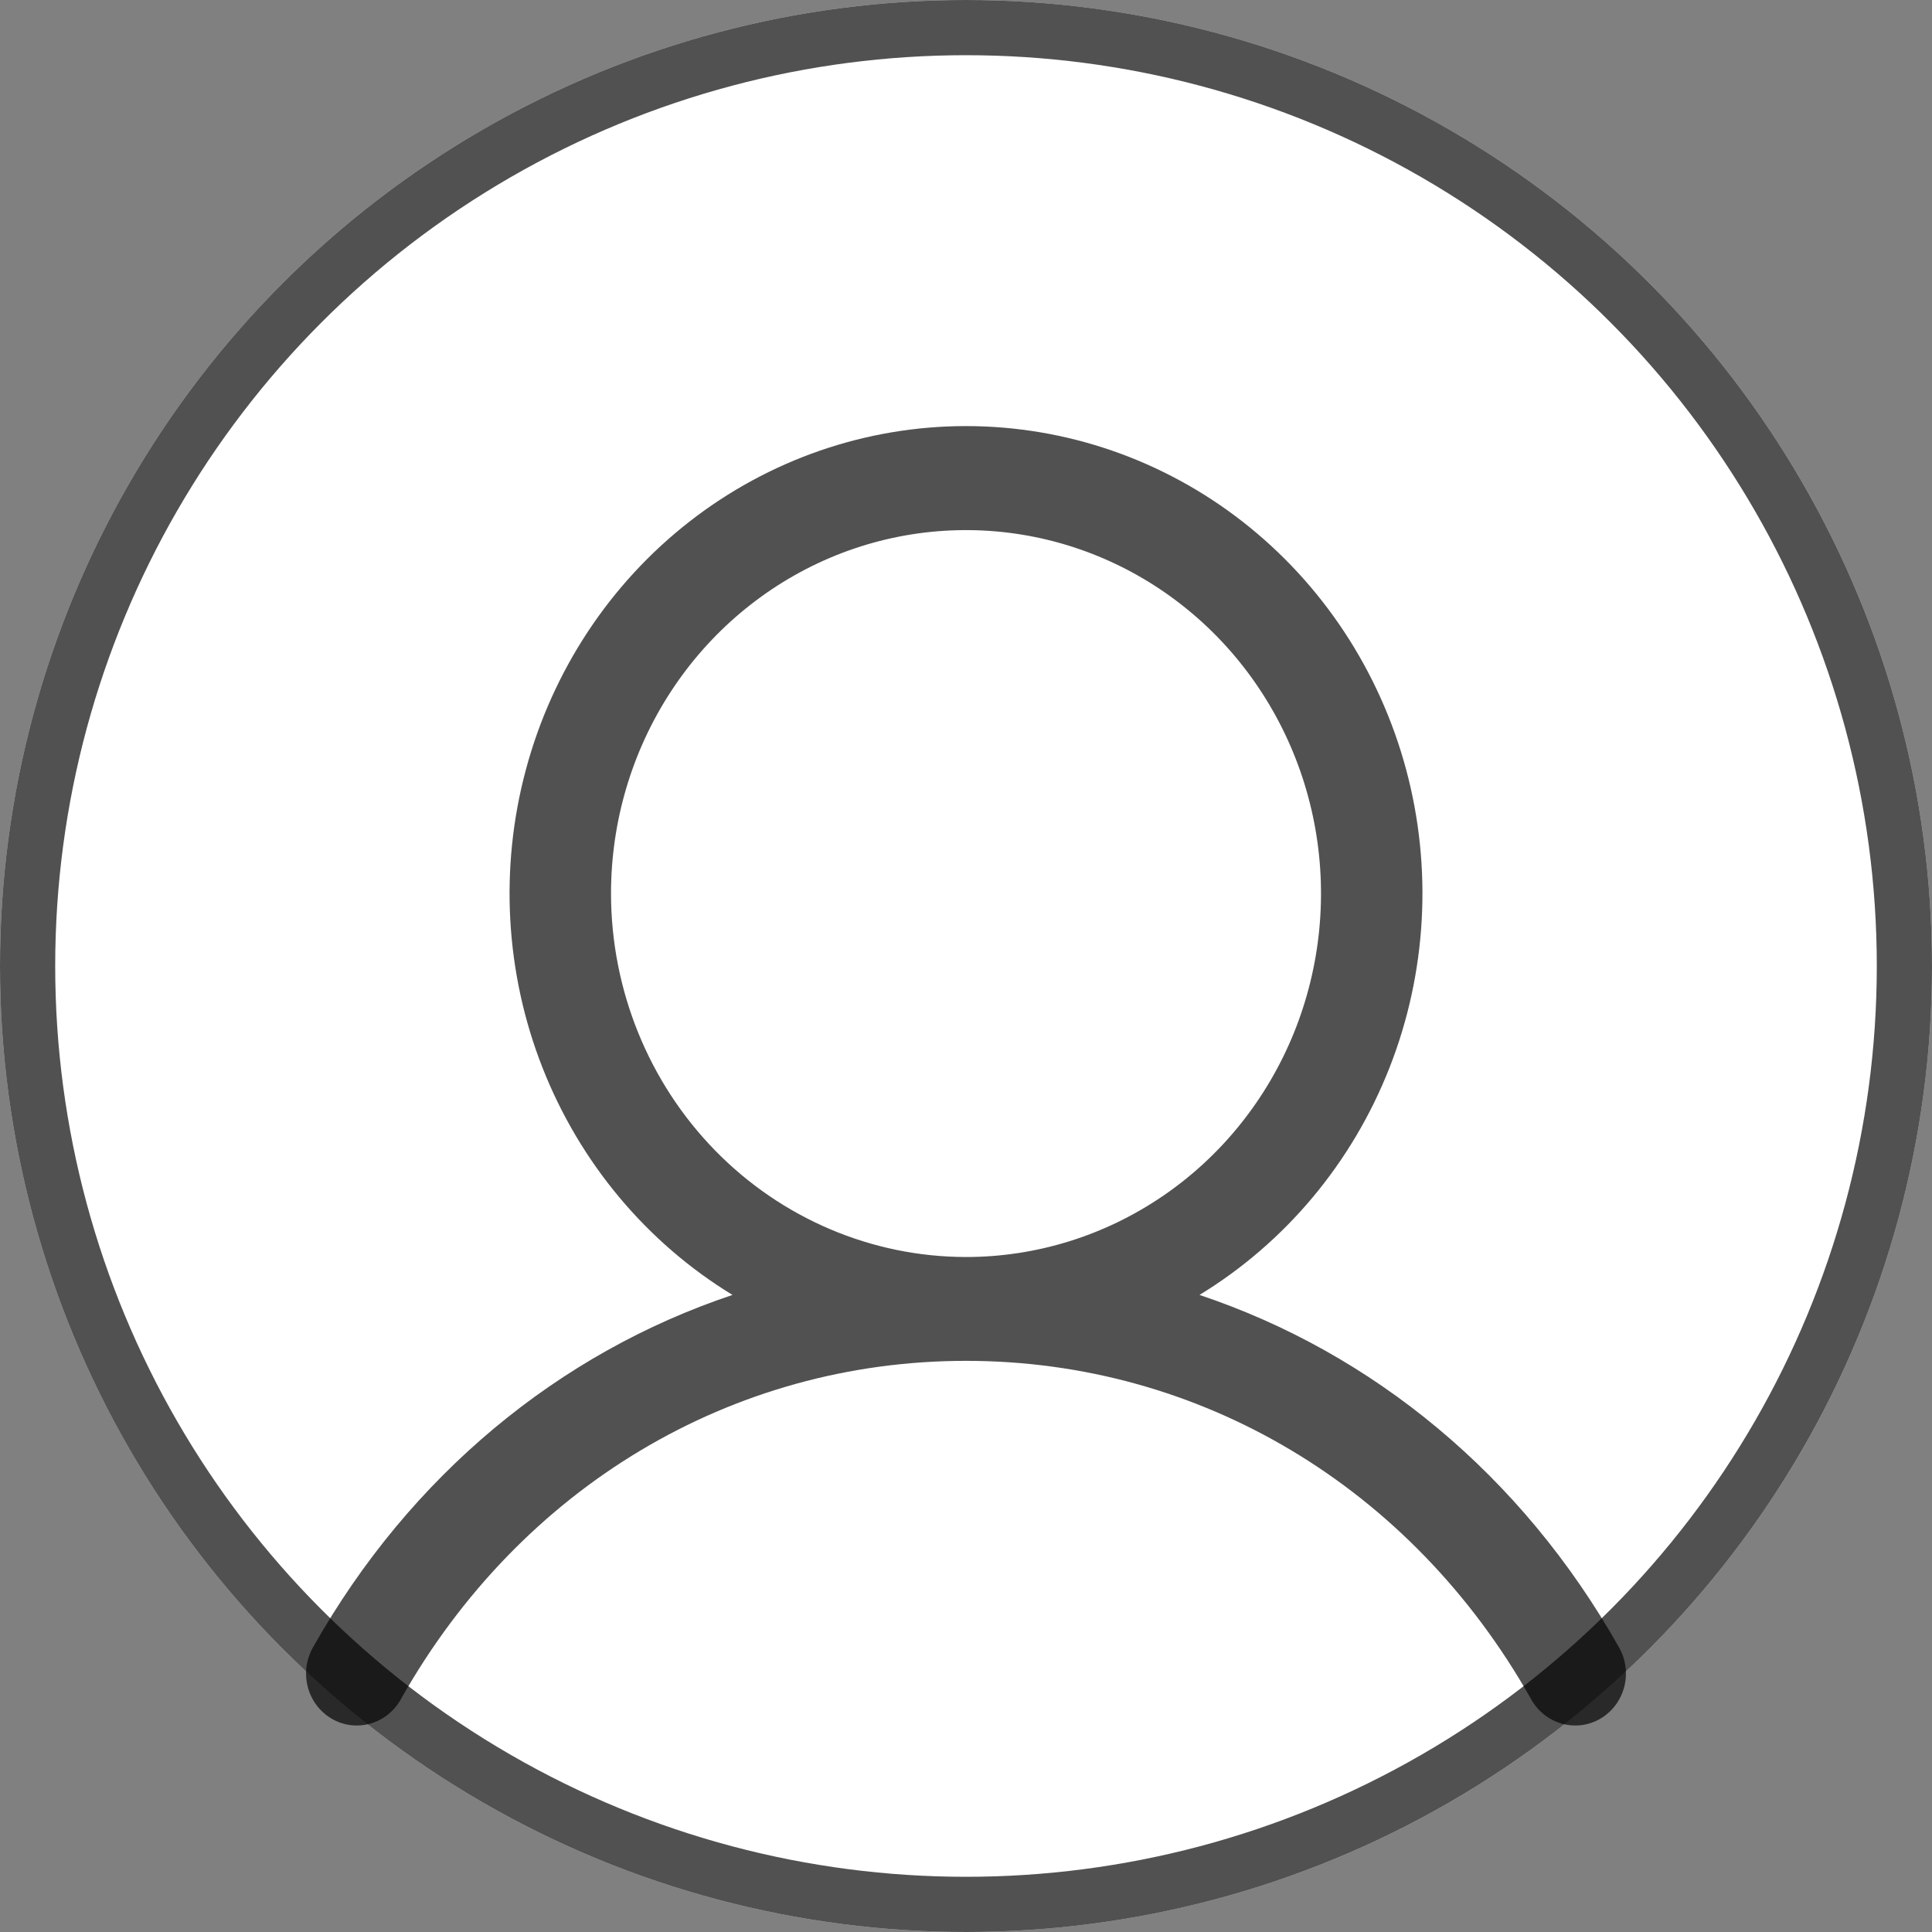 <svg width="35" height="35" viewBox="0 0 35 35" fill="none" xmlns="http://www.w3.org/2000/svg">
<rect x="0" y="0" width="35" height="35" fill="#808080" stroke="none"/>
<circle cx="17.5" cy="17.5" r="17.5" fill="white"/>
<circle cx="17.5" cy="17.5" r="17" stroke="black" stroke-opacity="0.68"/>
<path d="M29.32 29.826C27.571 26.731 24.875 24.511 21.73 23.459C23.286 22.51 24.495 21.065 25.171 19.345C25.847 17.626 25.953 15.726 25.473 13.939C24.992 12.151 23.952 10.575 22.512 9.451C21.072 8.327 19.311 7.719 17.5 7.719C15.689 7.719 13.929 8.327 12.488 9.451C11.048 10.575 10.008 12.151 9.528 13.939C9.047 15.726 9.153 17.626 9.829 19.345C10.506 21.065 11.714 22.51 13.27 23.459C10.125 24.51 7.429 26.73 5.68 29.826C5.616 29.934 5.574 30.053 5.555 30.177C5.537 30.301 5.543 30.428 5.573 30.55C5.603 30.671 5.657 30.786 5.731 30.886C5.805 30.986 5.898 31.07 6.004 31.133C6.11 31.196 6.228 31.236 6.349 31.252C6.471 31.267 6.595 31.258 6.713 31.224C6.831 31.189 6.941 31.132 7.037 31.053C7.133 30.975 7.212 30.878 7.271 30.767C9.435 26.939 13.259 24.653 17.5 24.653C21.741 24.653 25.566 26.939 27.729 30.767C27.788 30.878 27.867 30.975 27.963 31.053C28.059 31.132 28.169 31.189 28.287 31.224C28.405 31.258 28.529 31.267 28.651 31.252C28.772 31.236 28.89 31.196 28.996 31.133C29.102 31.07 29.195 30.986 29.269 30.886C29.343 30.786 29.397 30.671 29.427 30.55C29.457 30.428 29.463 30.301 29.445 30.177C29.427 30.053 29.384 29.934 29.32 29.826ZM11.069 16.188C11.069 14.885 11.446 13.612 12.153 12.529C12.859 11.447 13.864 10.603 15.039 10.104C16.214 9.606 17.507 9.476 18.755 9.73C20.002 9.984 21.148 10.611 22.048 11.532C22.947 12.452 23.56 13.626 23.808 14.903C24.056 16.18 23.928 17.504 23.442 18.707C22.955 19.91 22.131 20.939 21.073 21.662C20.015 22.386 18.772 22.772 17.5 22.772C15.795 22.77 14.16 22.076 12.954 20.841C11.749 19.607 11.071 17.933 11.069 16.188Z" fill="black" fill-opacity="0.68"/>
</svg>
